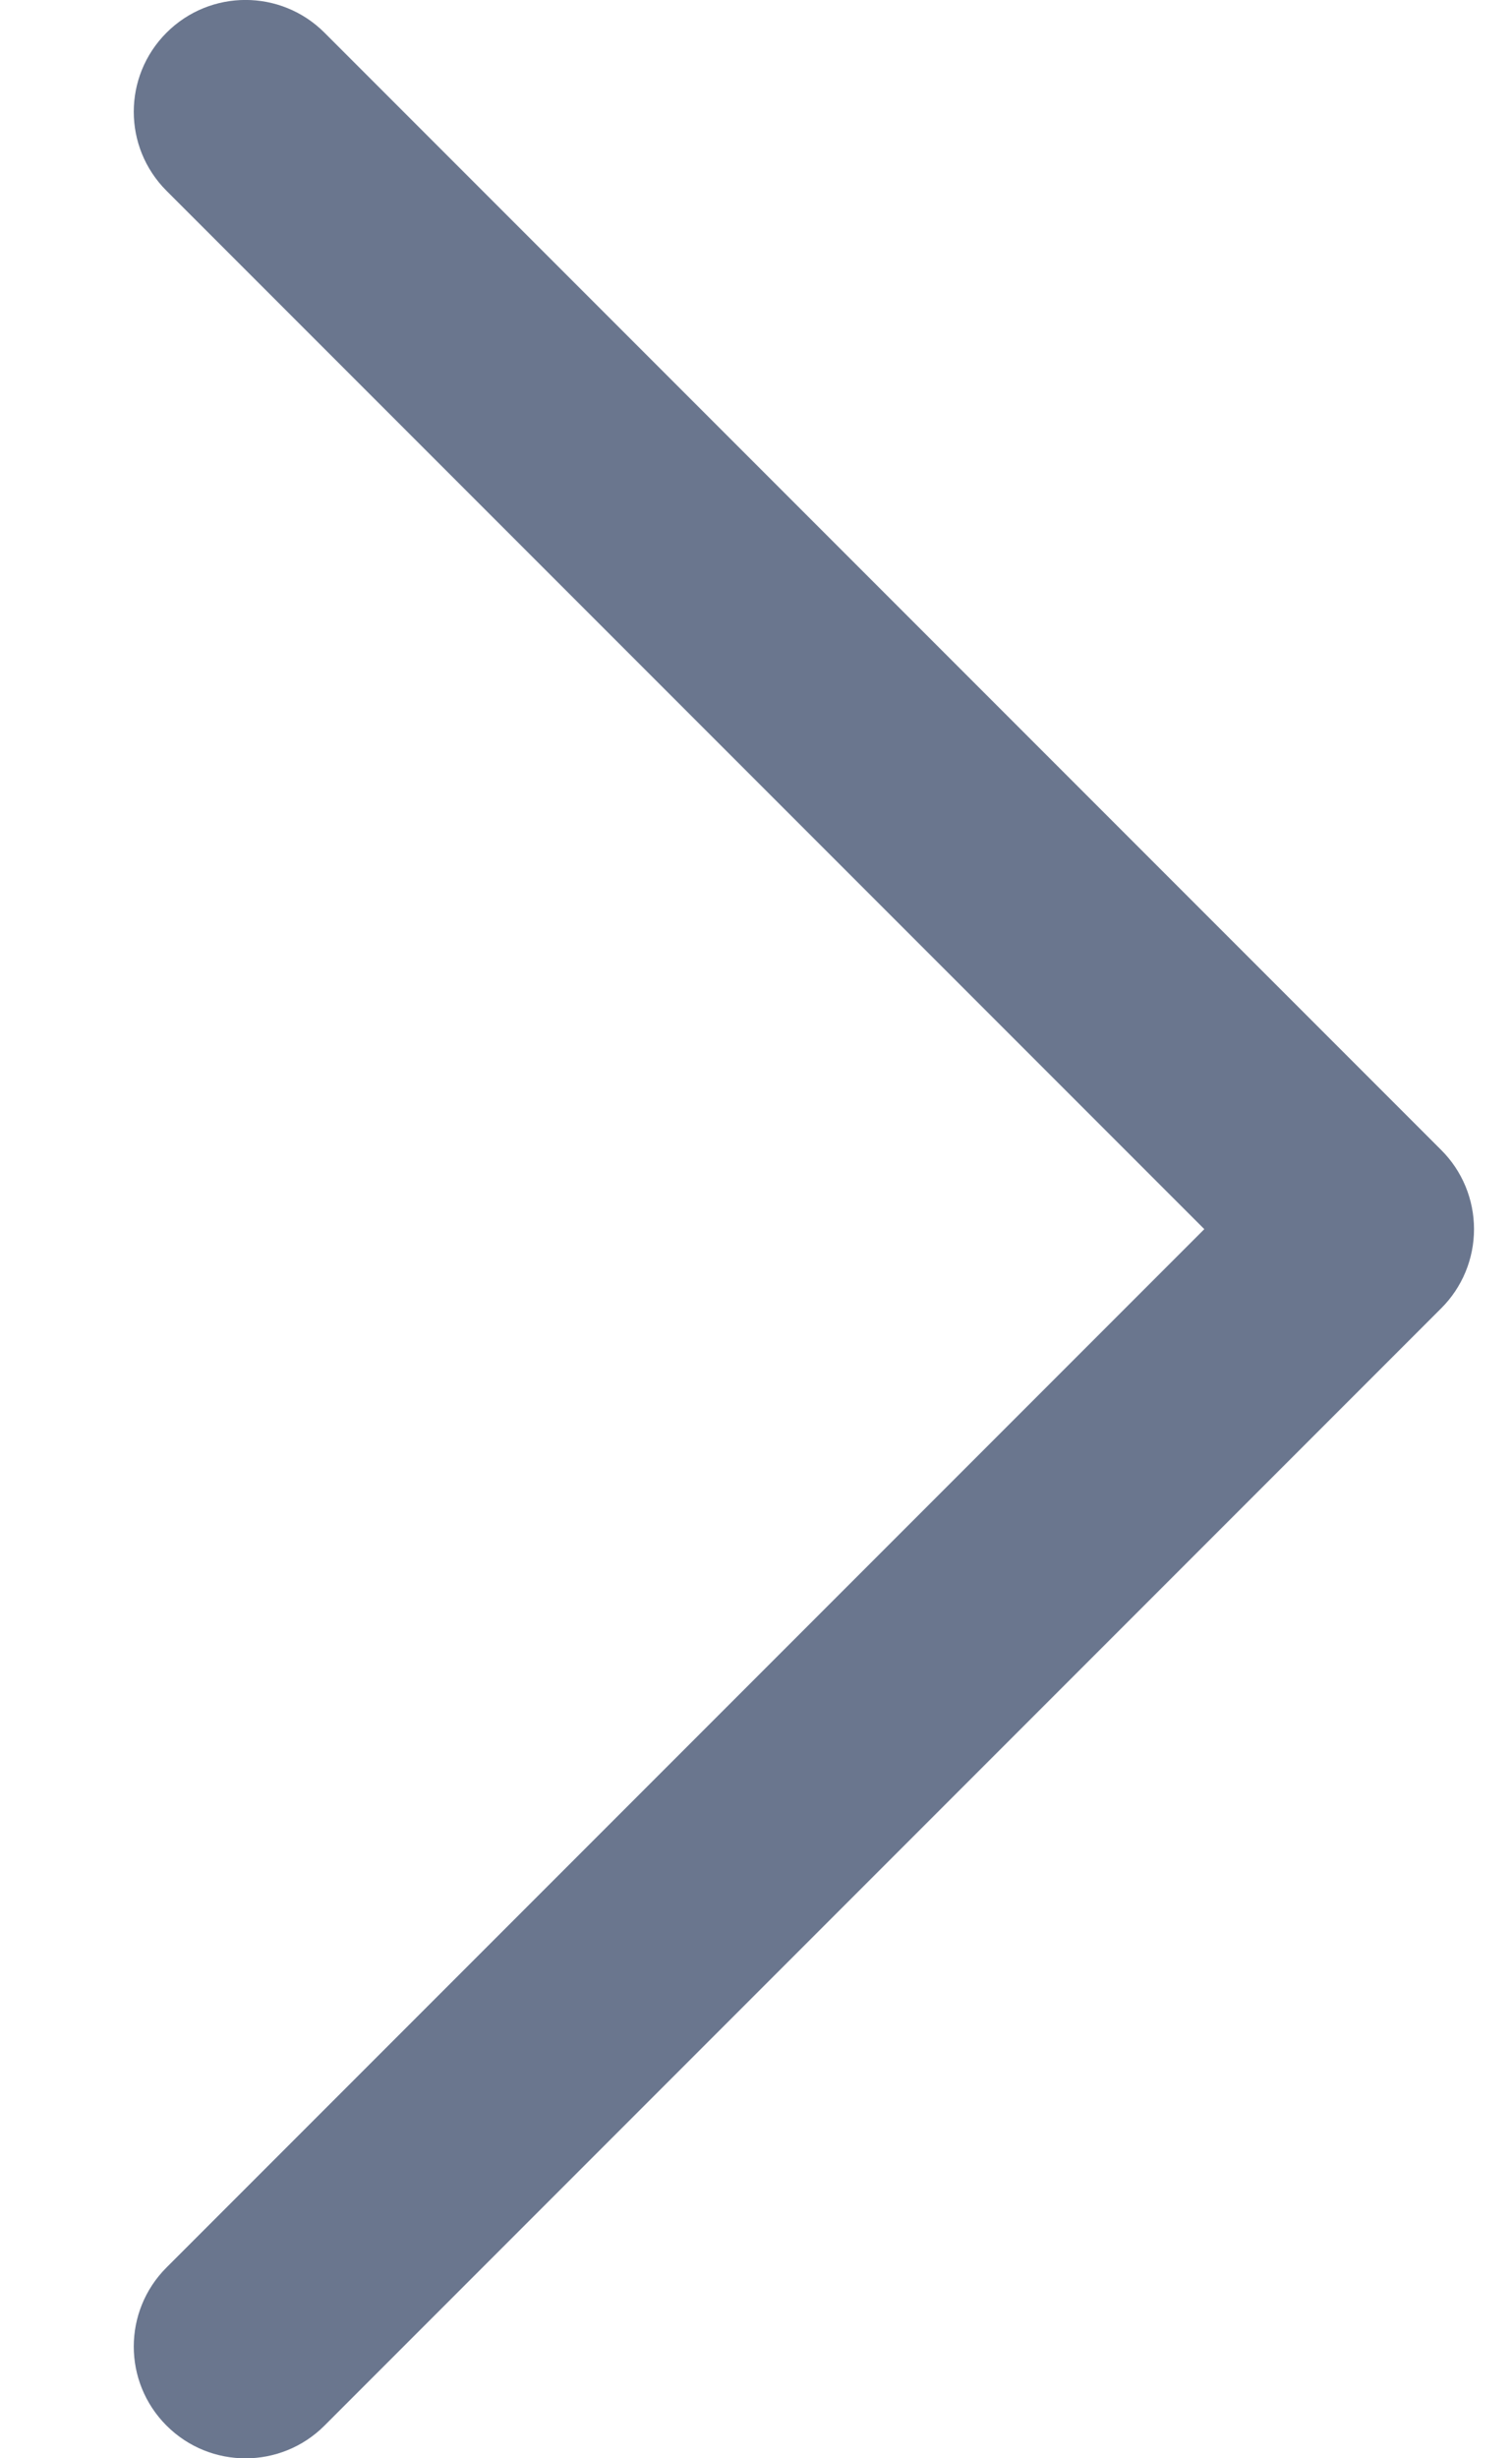 <svg width="8" height="13" viewBox="0 0 8 13" fill="none" xmlns="http://www.w3.org/2000/svg">
<path d="M0.881 0.173C0.65 0.404 0.65 0.778 0.881 1.009L6.372 6.5L0.881 11.991C0.65 12.222 0.65 12.596 0.881 12.827C1.112 13.058 1.486 13.058 1.717 12.827L7.626 6.918C7.737 6.807 7.799 6.657 7.799 6.5C7.799 6.343 7.737 6.193 7.626 6.082L1.717 0.173C1.486 -0.058 1.112 -0.058 0.881 0.173Z" fill="#6A768E"/>
</svg>
